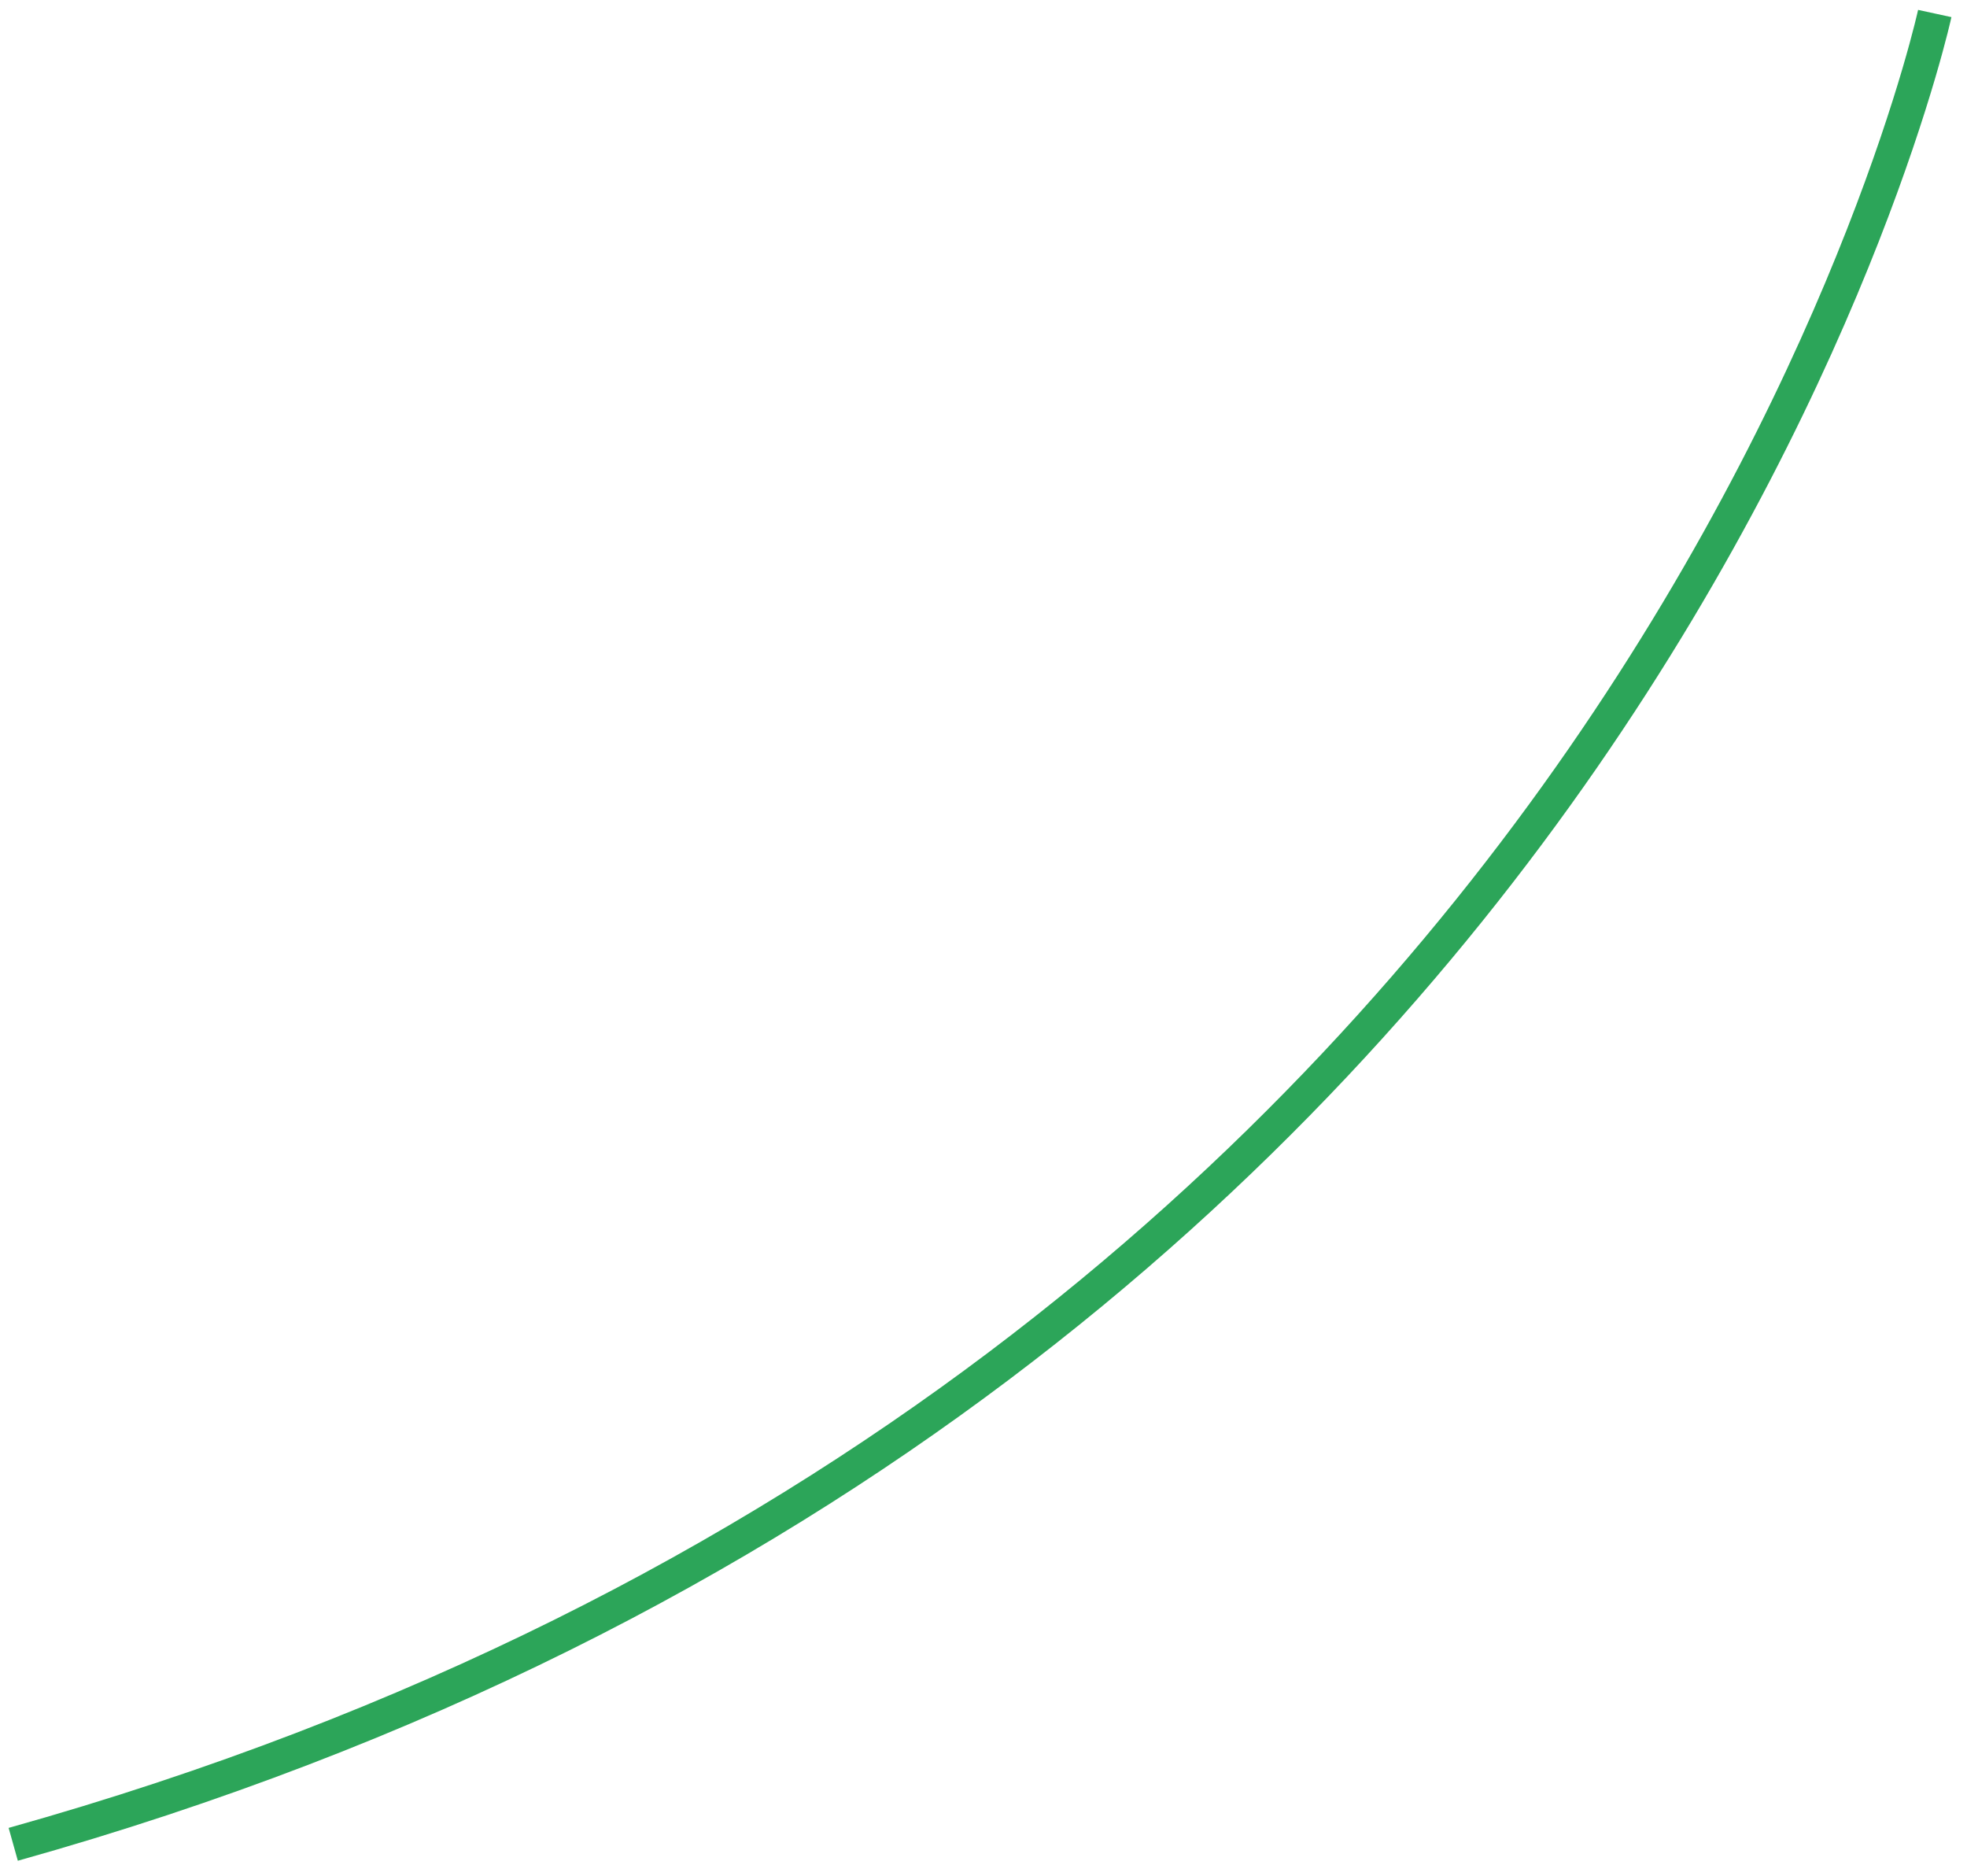 ﻿<?xml version="1.0" encoding="utf-8"?>
<svg version="1.1" xmlns:xlink="http://www.w3.org/1999/xlink" width="173px" height="165px" xmlns="http://www.w3.org/2000/svg">
  <g transform="matrix(1 0 0 1 -948 -401 )">
    <path d="M 169.164 0.188  C 169.164 0.188  142.922 121.196  0.164 161.187  " stroke-width="3" stroke="#2ca559" fill="none" transform="matrix(1 0 0 1 949 402 )" />
  </g>
</svg>